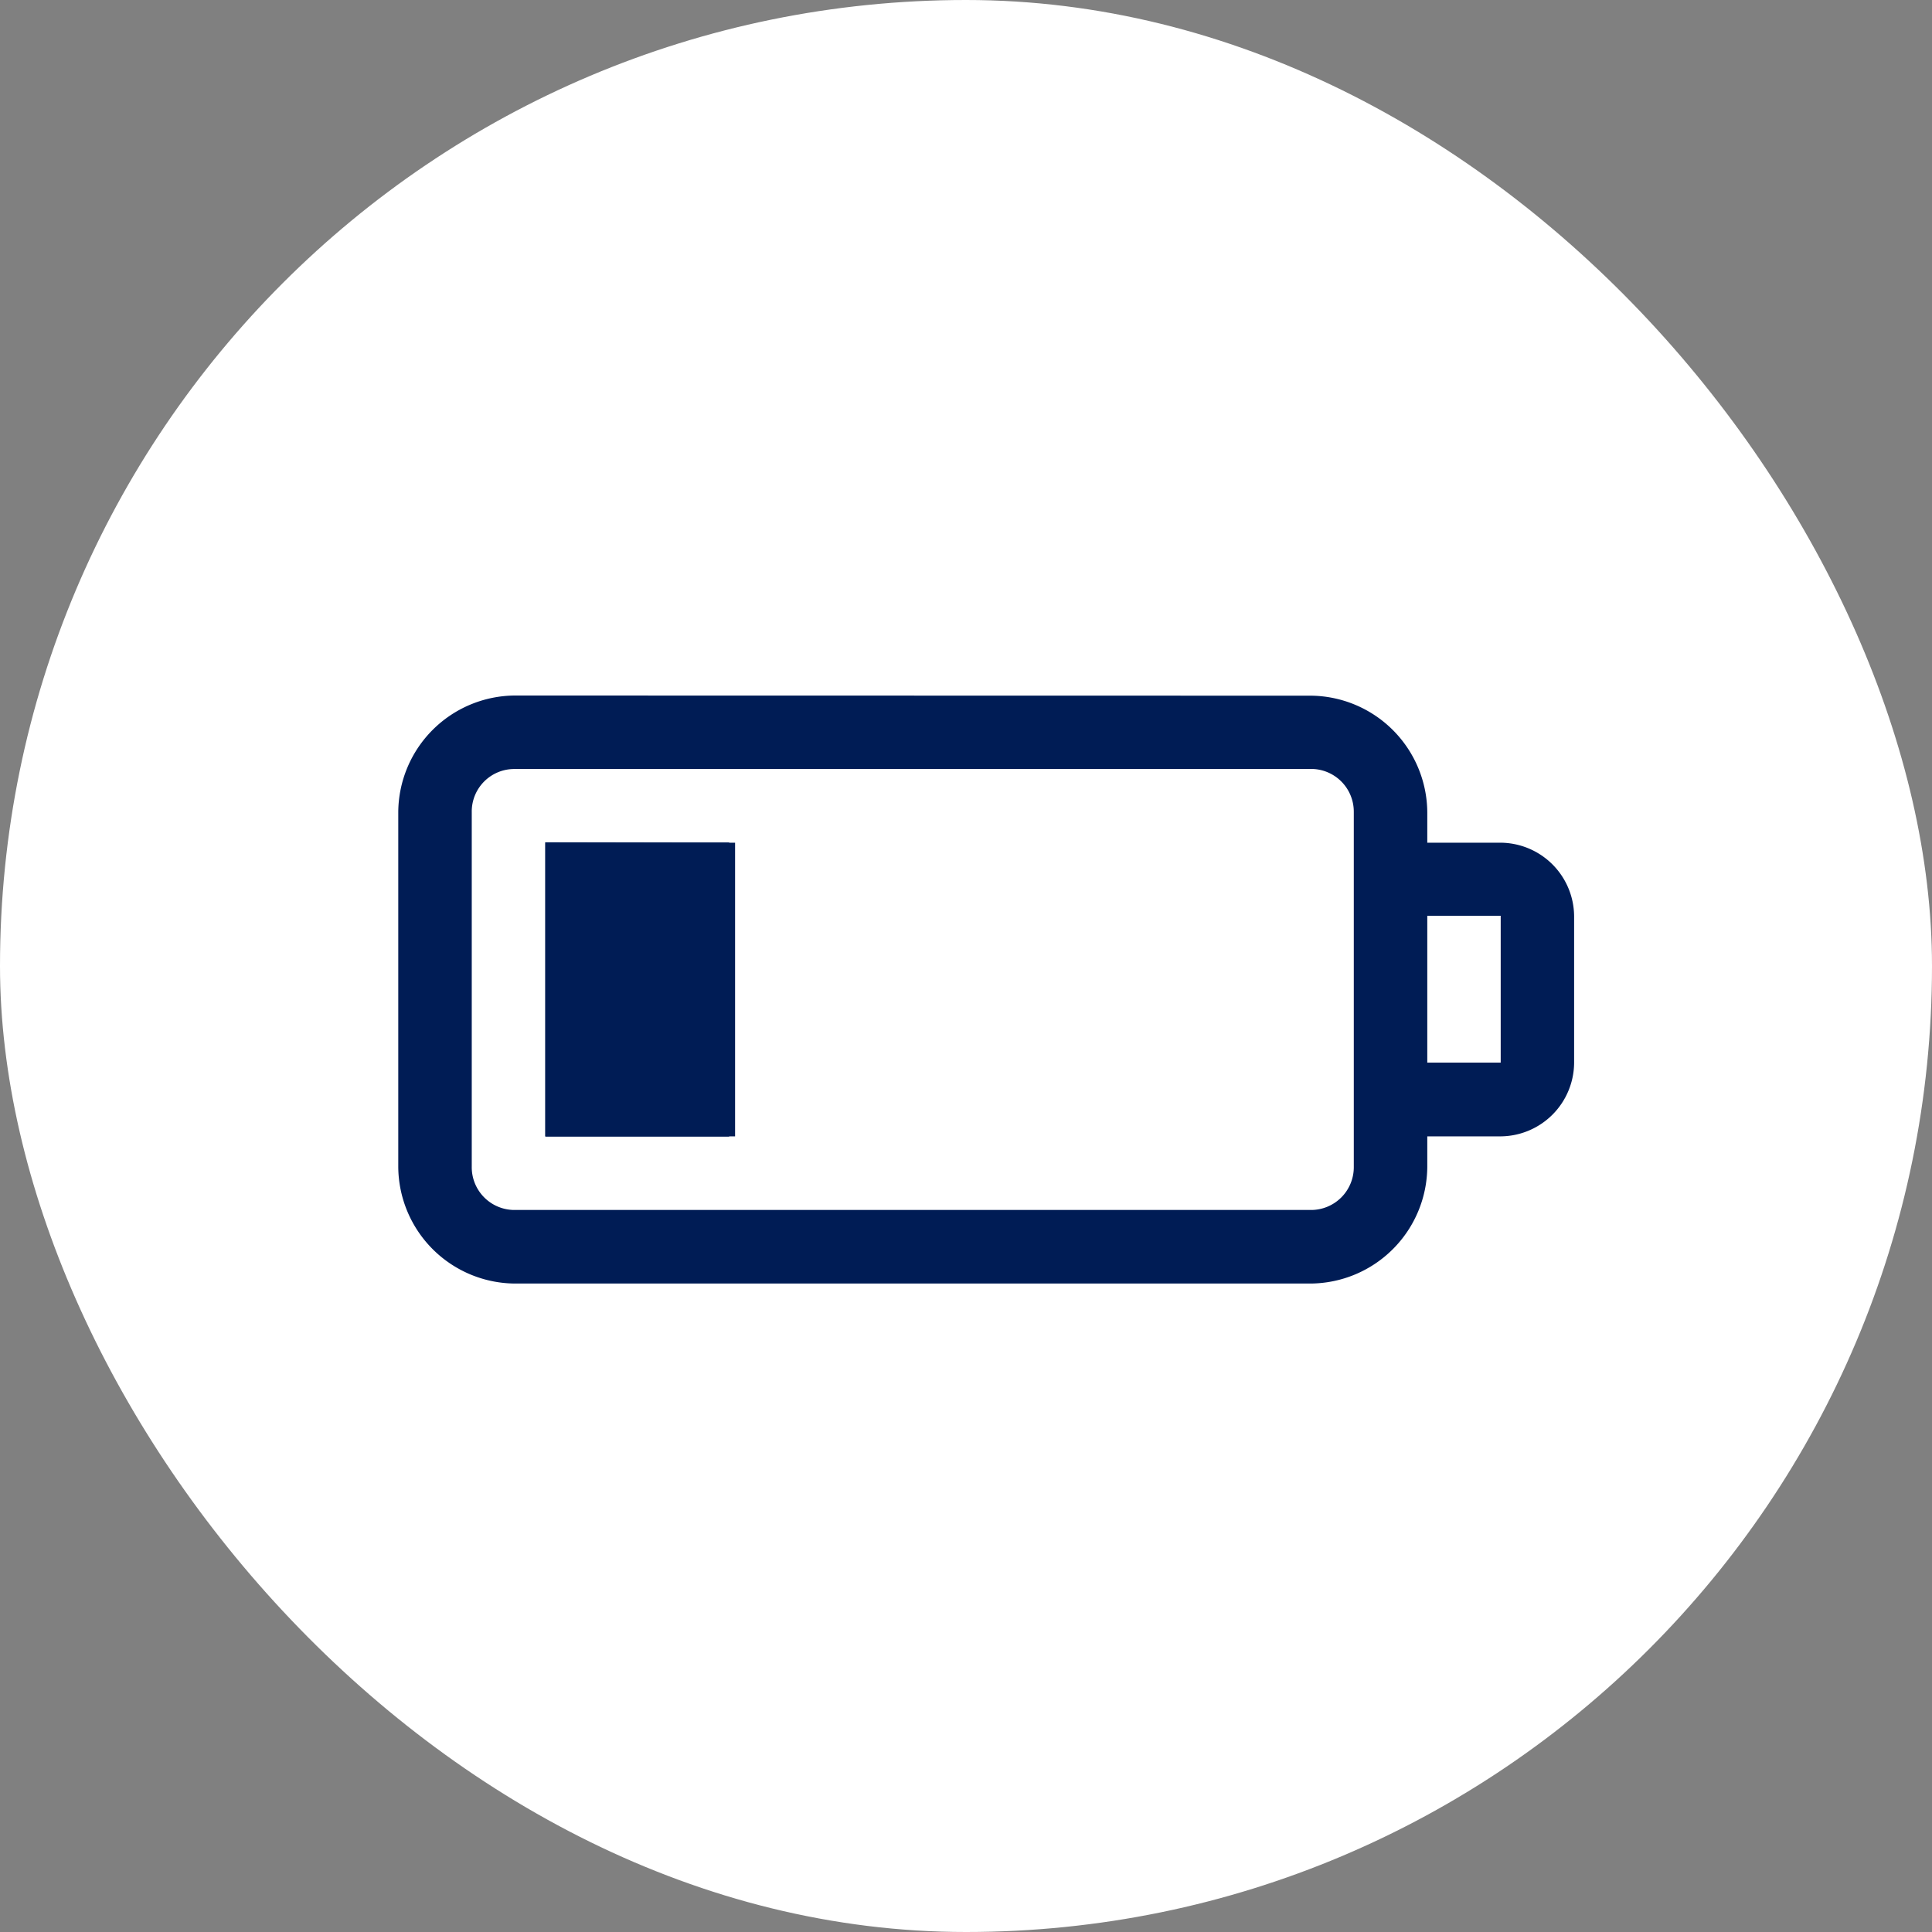 <svg xmlns="http://www.w3.org/2000/svg" width="50" height="50" viewBox="0 0 50 50">
  <rect x="0" y="0" width="50" height="50" fill="#808080" stroke="none"/>
  <g id="Group_141513" data-name="Group 141513" transform="translate(0.311)">
    <rect id="Rectangle_9332" data-name="Rectangle 9332" width="50" height="50" rx="25" transform="translate(-0.311)" fill="#fff"/>
    <g id="Group_141508" data-name="Group 141508" transform="translate(10 18)">
      <path id="Path_370254" data-name="Path 370254" d="M129.1,17.391a3.038,3.038,0,0,0-3.017,3.017v9.177a3.04,3.04,0,0,0,3.017,3.024h20.59a3.041,3.041,0,0,0,3.024-3.024V28.8h1.9a1.916,1.916,0,0,0,1.9-1.9V23.1a1.916,1.916,0,0,0-1.9-1.9h-1.9v-.788a3.04,3.04,0,0,0-3.024-3.017Zm0,1.9h20.59a1.106,1.106,0,0,1,1.122,1.115v9.177a1.107,1.107,0,0,1-1.122,1.122H129.1a1.106,1.106,0,0,1-1.115-1.122V20.408A1.1,1.1,0,0,1,129.1,19.293Zm.787,1.9V28.8H134.8V21.2Zm22.827,1.9h1.9v3.8h-1.9Z" transform="translate(-126.087 -17.391)" fill="#001c55"/>
      <rect id="Rectangle_9333" data-name="Rectangle 9333" width="4.756" height="7.609" transform="translate(3.804 3.805)" fill="#001c55"/>
    </g>
  </g>
</svg>
